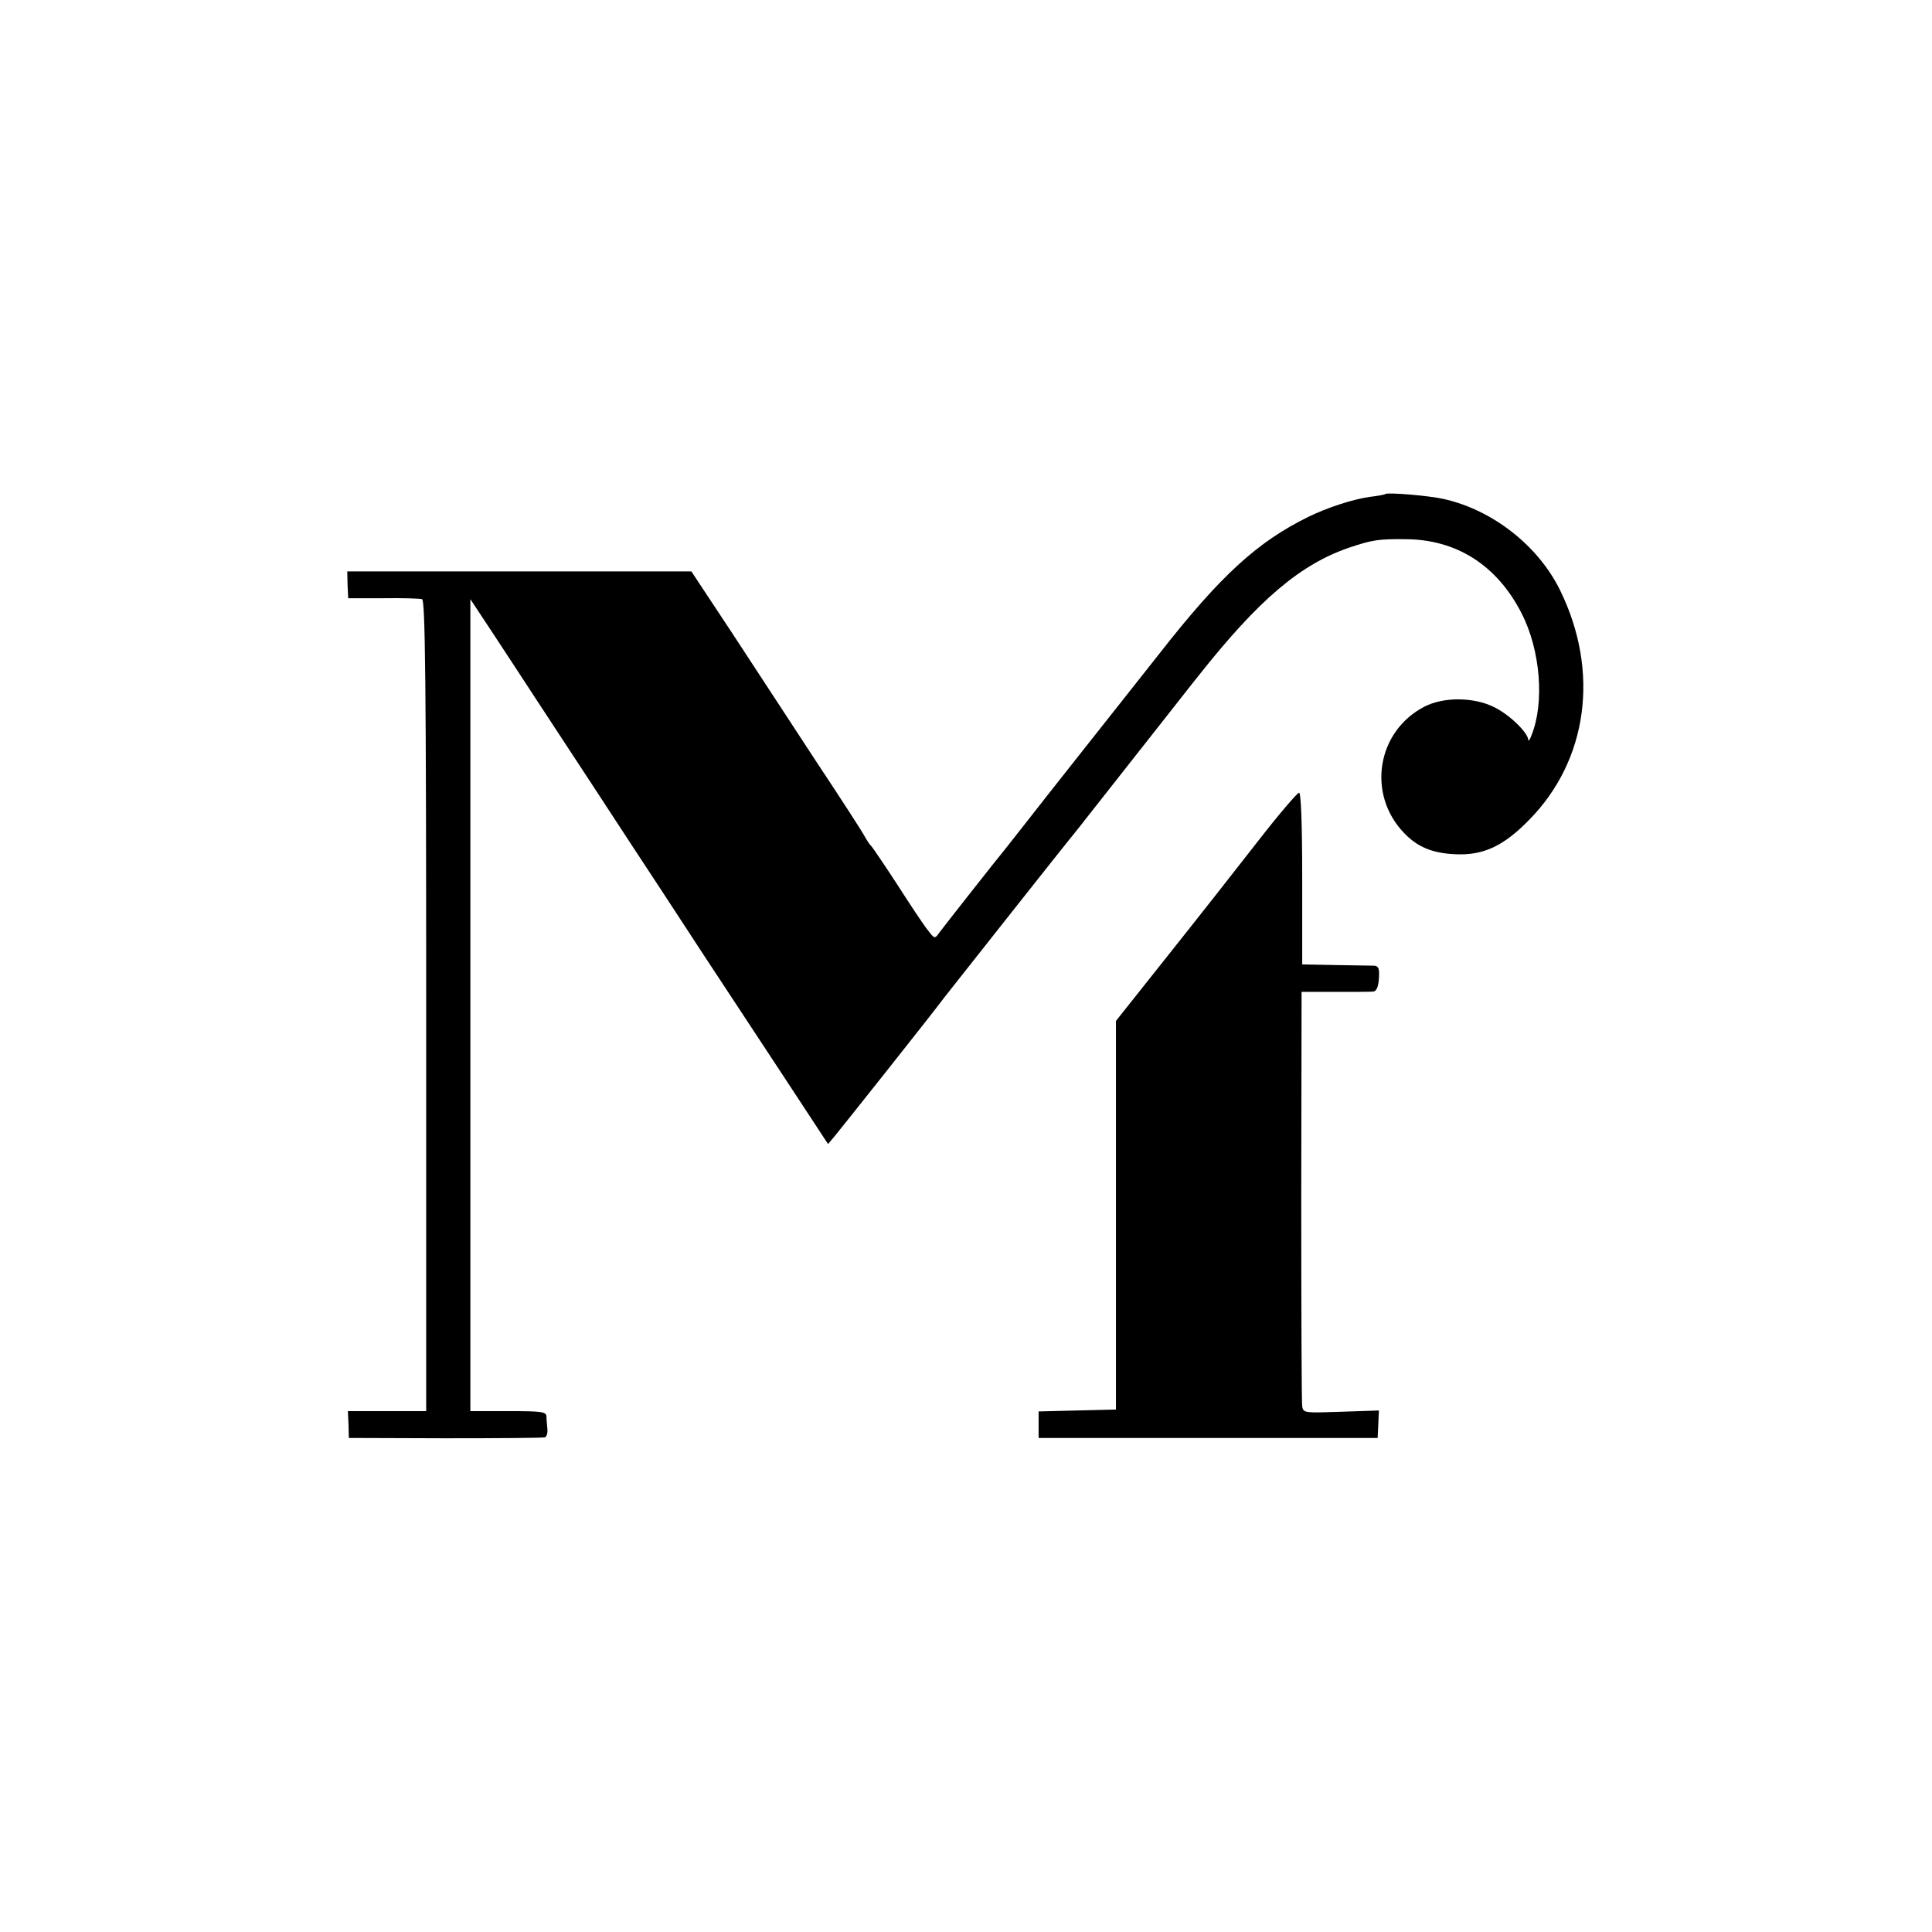 <?xml version="1.0" standalone="no"?>
<!DOCTYPE svg PUBLIC "-//W3C//DTD SVG 20010904//EN"
 "http://www.w3.org/TR/2001/REC-SVG-20010904/DTD/svg10.dtd">
<svg version="1.0" xmlns="http://www.w3.org/2000/svg"
 width="612pt" height="612pt" viewBox="0 0 612 612"
 preserveAspectRatio="xMidYMid meet">
<g transform="translate(0,612) scale(0.1,-0.1)"
fill="#000000" stroke="none">
<path d="M4388 4555 c-2 -2 -24 -6 -49 -9 -52 -7 -135 -34 -194 -63 -161 -79
-278 -185 -472 -433 -67 -85 -181 -229 -253 -320 -72 -91 -150 -190 -174 -221
-24 -30 -50 -64 -59 -75 -33 -40 -198 -250 -212 -269 -14 -20 -15 -19 -37 10
-13 16 -56 81 -97 145 -41 63 -78 117 -81 120 -4 3 -12 15 -19 27 -6 13 -76
121 -155 240 -78 120 -200 305 -269 411 l-127 192 -545 0 -545 0 1 -43 2 -42
111 0 c61 1 117 -1 123 -3 10 -3 13 -270 13 -1288 l0 -1284 -124 0 -124 0 2
-43 1 -42 305 -1 c168 0 310 1 316 3 6 2 9 14 8 26 -1 12 -3 30 -3 40 -1 15
-14 17 -121 17 l-120 0 0 1286 0 1286 72 -109 c39 -59 99 -151 133 -203 34
-52 118 -180 187 -285 68 -104 164 -251 213 -325 86 -132 135 -207 400 -609
l128 -195 21 25 c32 39 318 399 347 439 23 29 374 474 412 520 7 8 95 121 197
250 102 129 190 242 197 250 190 240 322 353 479 406 69 23 90 27 174 26 163
0 292 -82 370 -235 60 -117 73 -284 31 -387 -5 -14 -10 -20 -10 -13 -2 23 -59
79 -108 103 -64 32 -159 33 -220 2 -152 -78 -184 -278 -65 -401 43 -45 91 -64
163 -67 88 -4 152 26 233 109 186 189 224 470 98 727 -69 141 -213 254 -367
289 -47 11 -180 22 -187 16z"/>
<path d="M3990 3462 c-63 -81 -191 -244 -285 -362 l-170 -214 0 -616 0 -615
-123 -3 -122 -3 0 -42 0 -42 537 0 537 0 2 43 2 44 -119 -4 c-115 -4 -120 -4
-124 16 -2 12 -3 312 -3 668 l1 646 106 0 c58 0 113 0 121 1 10 1 16 14 18 41
2 32 -1 40 -15 41 -10 0 -65 1 -123 2 l-105 2 0 273 c0 175 -4 272 -10 271 -5
0 -62 -66 -125 -147z"/>
</g>
</svg>
